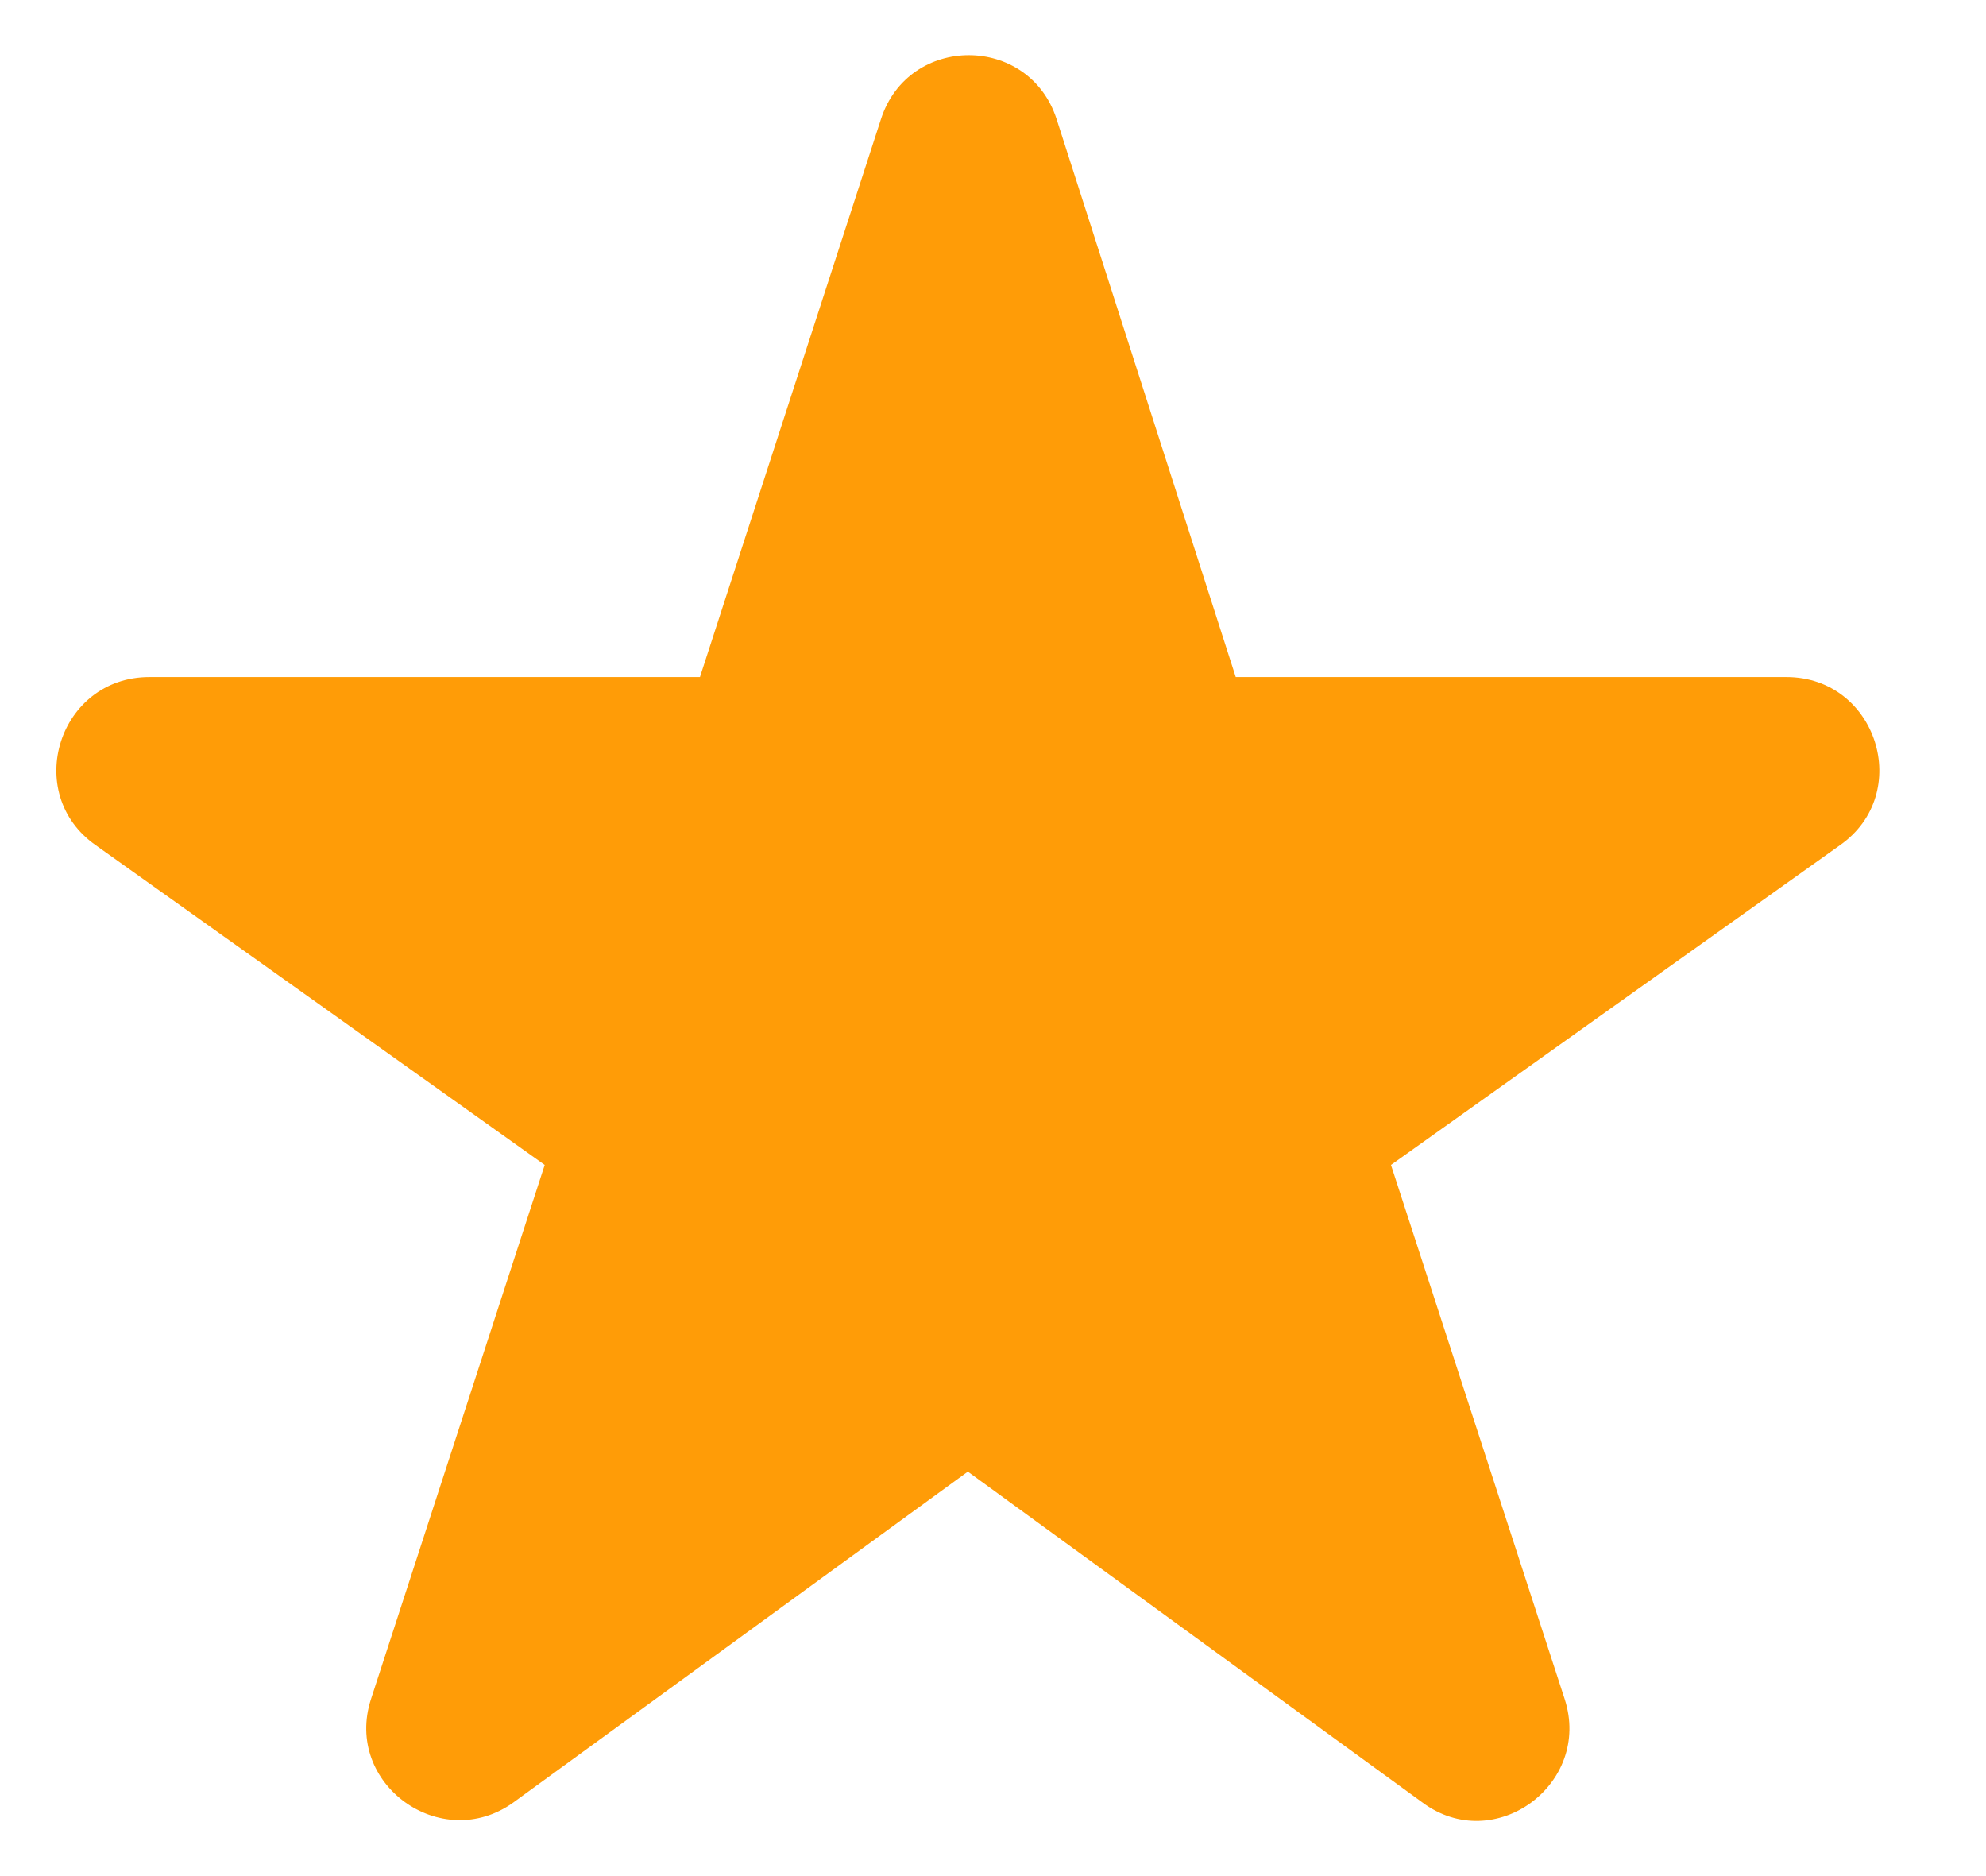<svg width="18" height="17" viewBox="0 0 18 17" fill="none" xmlns="http://www.w3.org/2000/svg">
<path d="M8.772 13.335L12.892 16.333C13.545 16.819 14.432 16.166 14.181 15.395L12.607 10.556L16.676 7.659C17.346 7.19 17.011 6.135 16.191 6.135H11.2L9.576 1.078C9.325 0.307 8.236 0.307 7.985 1.078L6.344 6.135H1.354C0.533 6.135 0.198 7.19 0.868 7.659L4.937 10.556L3.363 15.395C3.112 16.166 4 16.802 4.653 16.333L8.772 13.335Z" fill="#FF9C07"/>
</svg>
